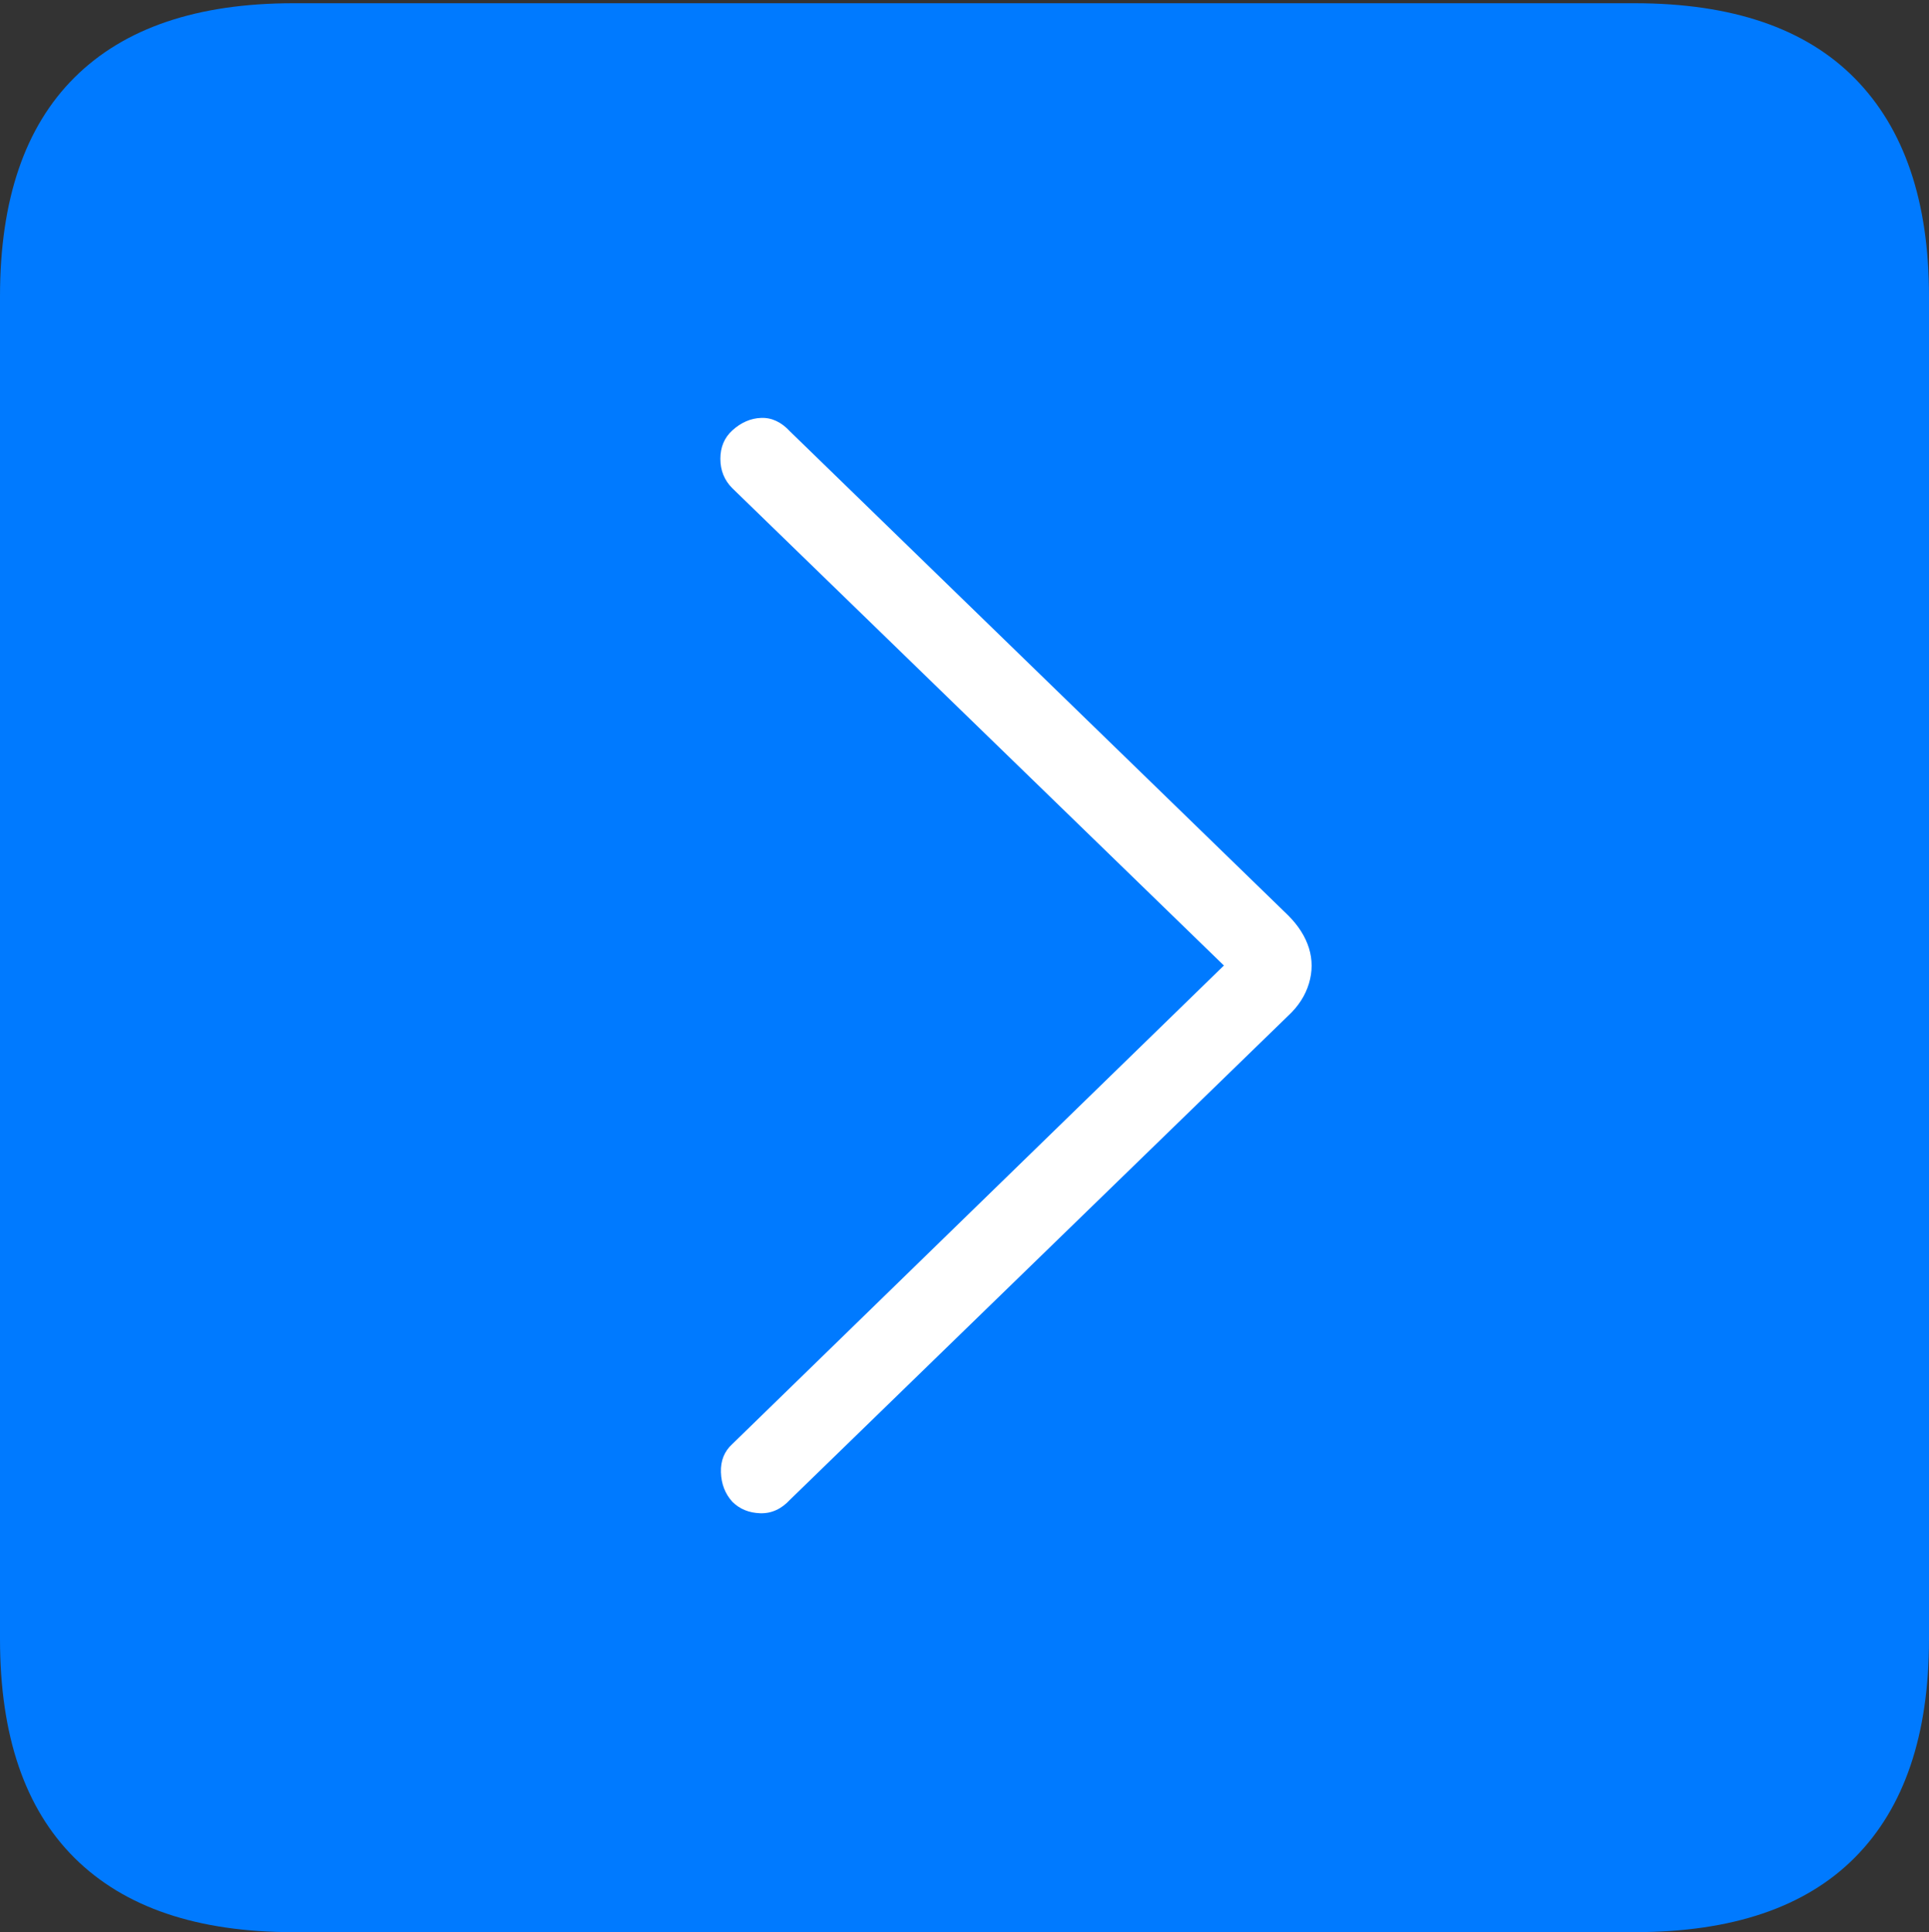 <?xml version="1.0" encoding="UTF-8"?>
<!--Generator: Apple Native CoreSVG 175-->
<!DOCTYPE svg
PUBLIC "-//W3C//DTD SVG 1.1//EN"
       "http://www.w3.org/Graphics/SVG/1.1/DTD/svg11.dtd">
<svg version="1.1" xmlns="http://www.w3.org/2000/svg" xmlns:xlink="http://www.w3.org/1999/xlink" width="17.285" height="17.314">
 <rect width="100%" height="100%" fill="#333333" stroke="none"/>
 <g>
  <rect height="17.314" opacity="0" width="17.285" x="0" y="0"/>
  <path d="M2.627 17.314L14.648 17.314Q15.957 17.314 16.621 16.645Q17.285 15.977 17.285 14.688L17.285 2.656Q17.285 1.377 16.621 0.703Q15.957 0.029 14.648 0.029L2.627 0.029Q1.338 0.029 0.669 0.693Q0 1.357 0 2.656L0 14.688Q0 15.986 0.669 16.65Q1.338 17.314 2.627 17.314Z" fill="#007aff"/>
  <path d="M6.562 13.457Q6.465 13.35 6.46 13.193Q6.455 13.037 6.562 12.94L10.967 8.652L6.562 4.375Q6.455 4.268 6.455 4.111Q6.455 3.955 6.562 3.857Q6.68 3.75 6.821 3.745Q6.963 3.74 7.08 3.867L11.543 8.203Q11.68 8.34 11.729 8.496Q11.777 8.652 11.729 8.813Q11.68 8.975 11.543 9.102L7.08 13.438Q6.963 13.565 6.812 13.56Q6.66 13.555 6.562 13.457Z" fill="#ffffff"/>
 </g>
</svg>
